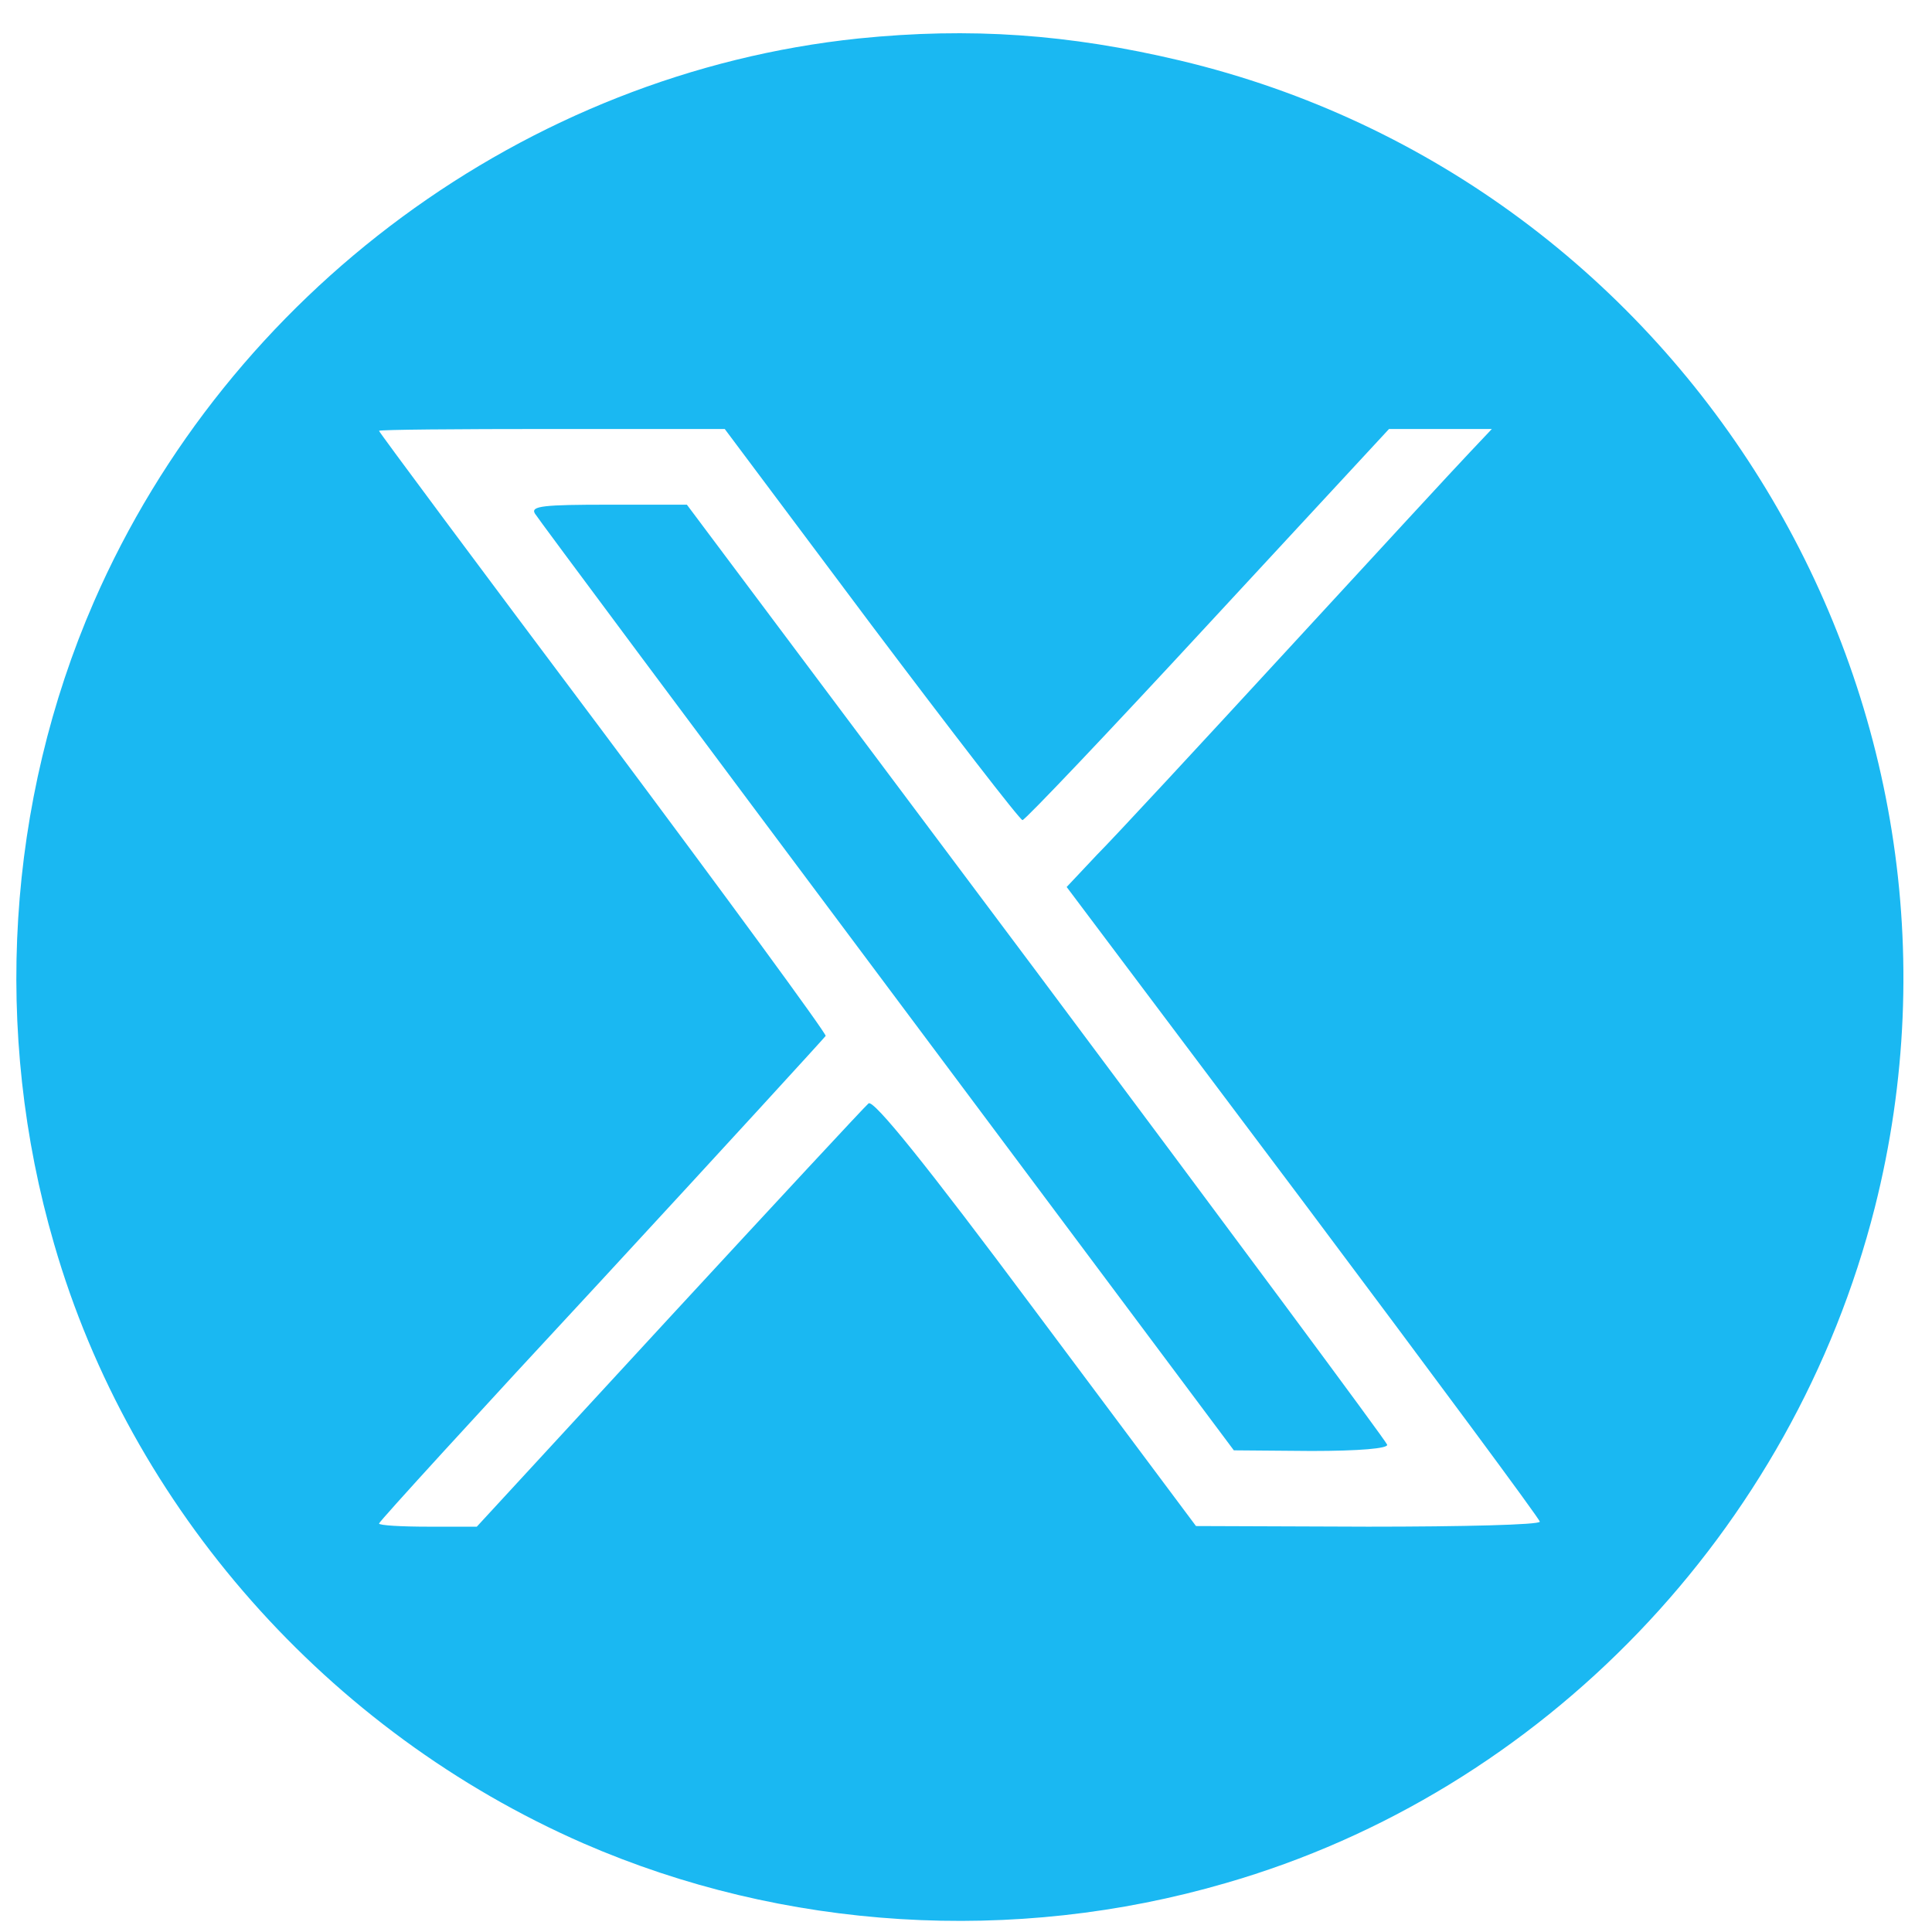 <svg width="49" height="49" viewBox="0 0 49 49" fill="none" xmlns="http://www.w3.org/2000/svg">
<g clip-path="url(#clip0_26_1405)">
<path d="M21.773 0.976C13.341 1.856 5.806 7.408 2.381 15.264C0.173 20.336 -0.194 26.176 1.373 31.552C3.309 38.256 8.317 43.92 14.797 46.752C19.869 48.96 25.709 49.327 31.086 47.76C39.133 45.44 45.47 38.832 47.55 30.624C50.797 17.76 42.829 4.607 29.933 1.536C27.101 0.864 24.606 0.688 21.773 0.976ZM22.093 15.84C24.141 18.56 25.869 20.8 25.933 20.8C25.997 20.8 28.126 18.56 30.637 15.84L35.229 10.88H37.837L37.277 11.473C36.957 11.807 34.877 14.064 32.653 16.48C30.429 18.896 28.253 21.247 27.821 21.68L27.053 22.496L33.053 30.48C36.349 34.88 39.053 38.527 39.053 38.593C39.053 38.673 37.086 38.72 34.701 38.72L30.333 38.704L26.269 33.264C23.469 29.504 22.157 27.887 22.029 27.984C21.933 28.064 19.661 30.513 16.973 33.424L12.093 38.72H10.861C10.173 38.72 9.613 38.687 9.613 38.64C9.613 38.593 12.157 35.807 15.261 32.464C18.35 29.12 20.91 26.32 20.941 26.273C20.957 26.207 18.413 22.736 15.293 18.56C12.173 14.4 9.613 10.96 9.613 10.927C9.613 10.896 11.581 10.88 13.997 10.88H18.381L22.093 15.84Z" fill="#1AB8F2"/>
<path d="M13.566 13.024C13.63 13.136 17.661 18.544 22.493 25.007L31.293 36.784L33.261 36.8C34.477 36.8 35.213 36.736 35.181 36.64C35.166 36.56 31.15 31.153 26.286 24.64L17.421 12.8H15.437C13.79 12.8 13.453 12.833 13.566 13.024Z" fill="#1AB8F2"/>
</g>
<defs>
<clipPath id="clip0_26_1405">
<rect width="48" height="48" fill="white" transform="translate(0.333 0.8)"/>
</clipPath>
</defs>
</svg>

